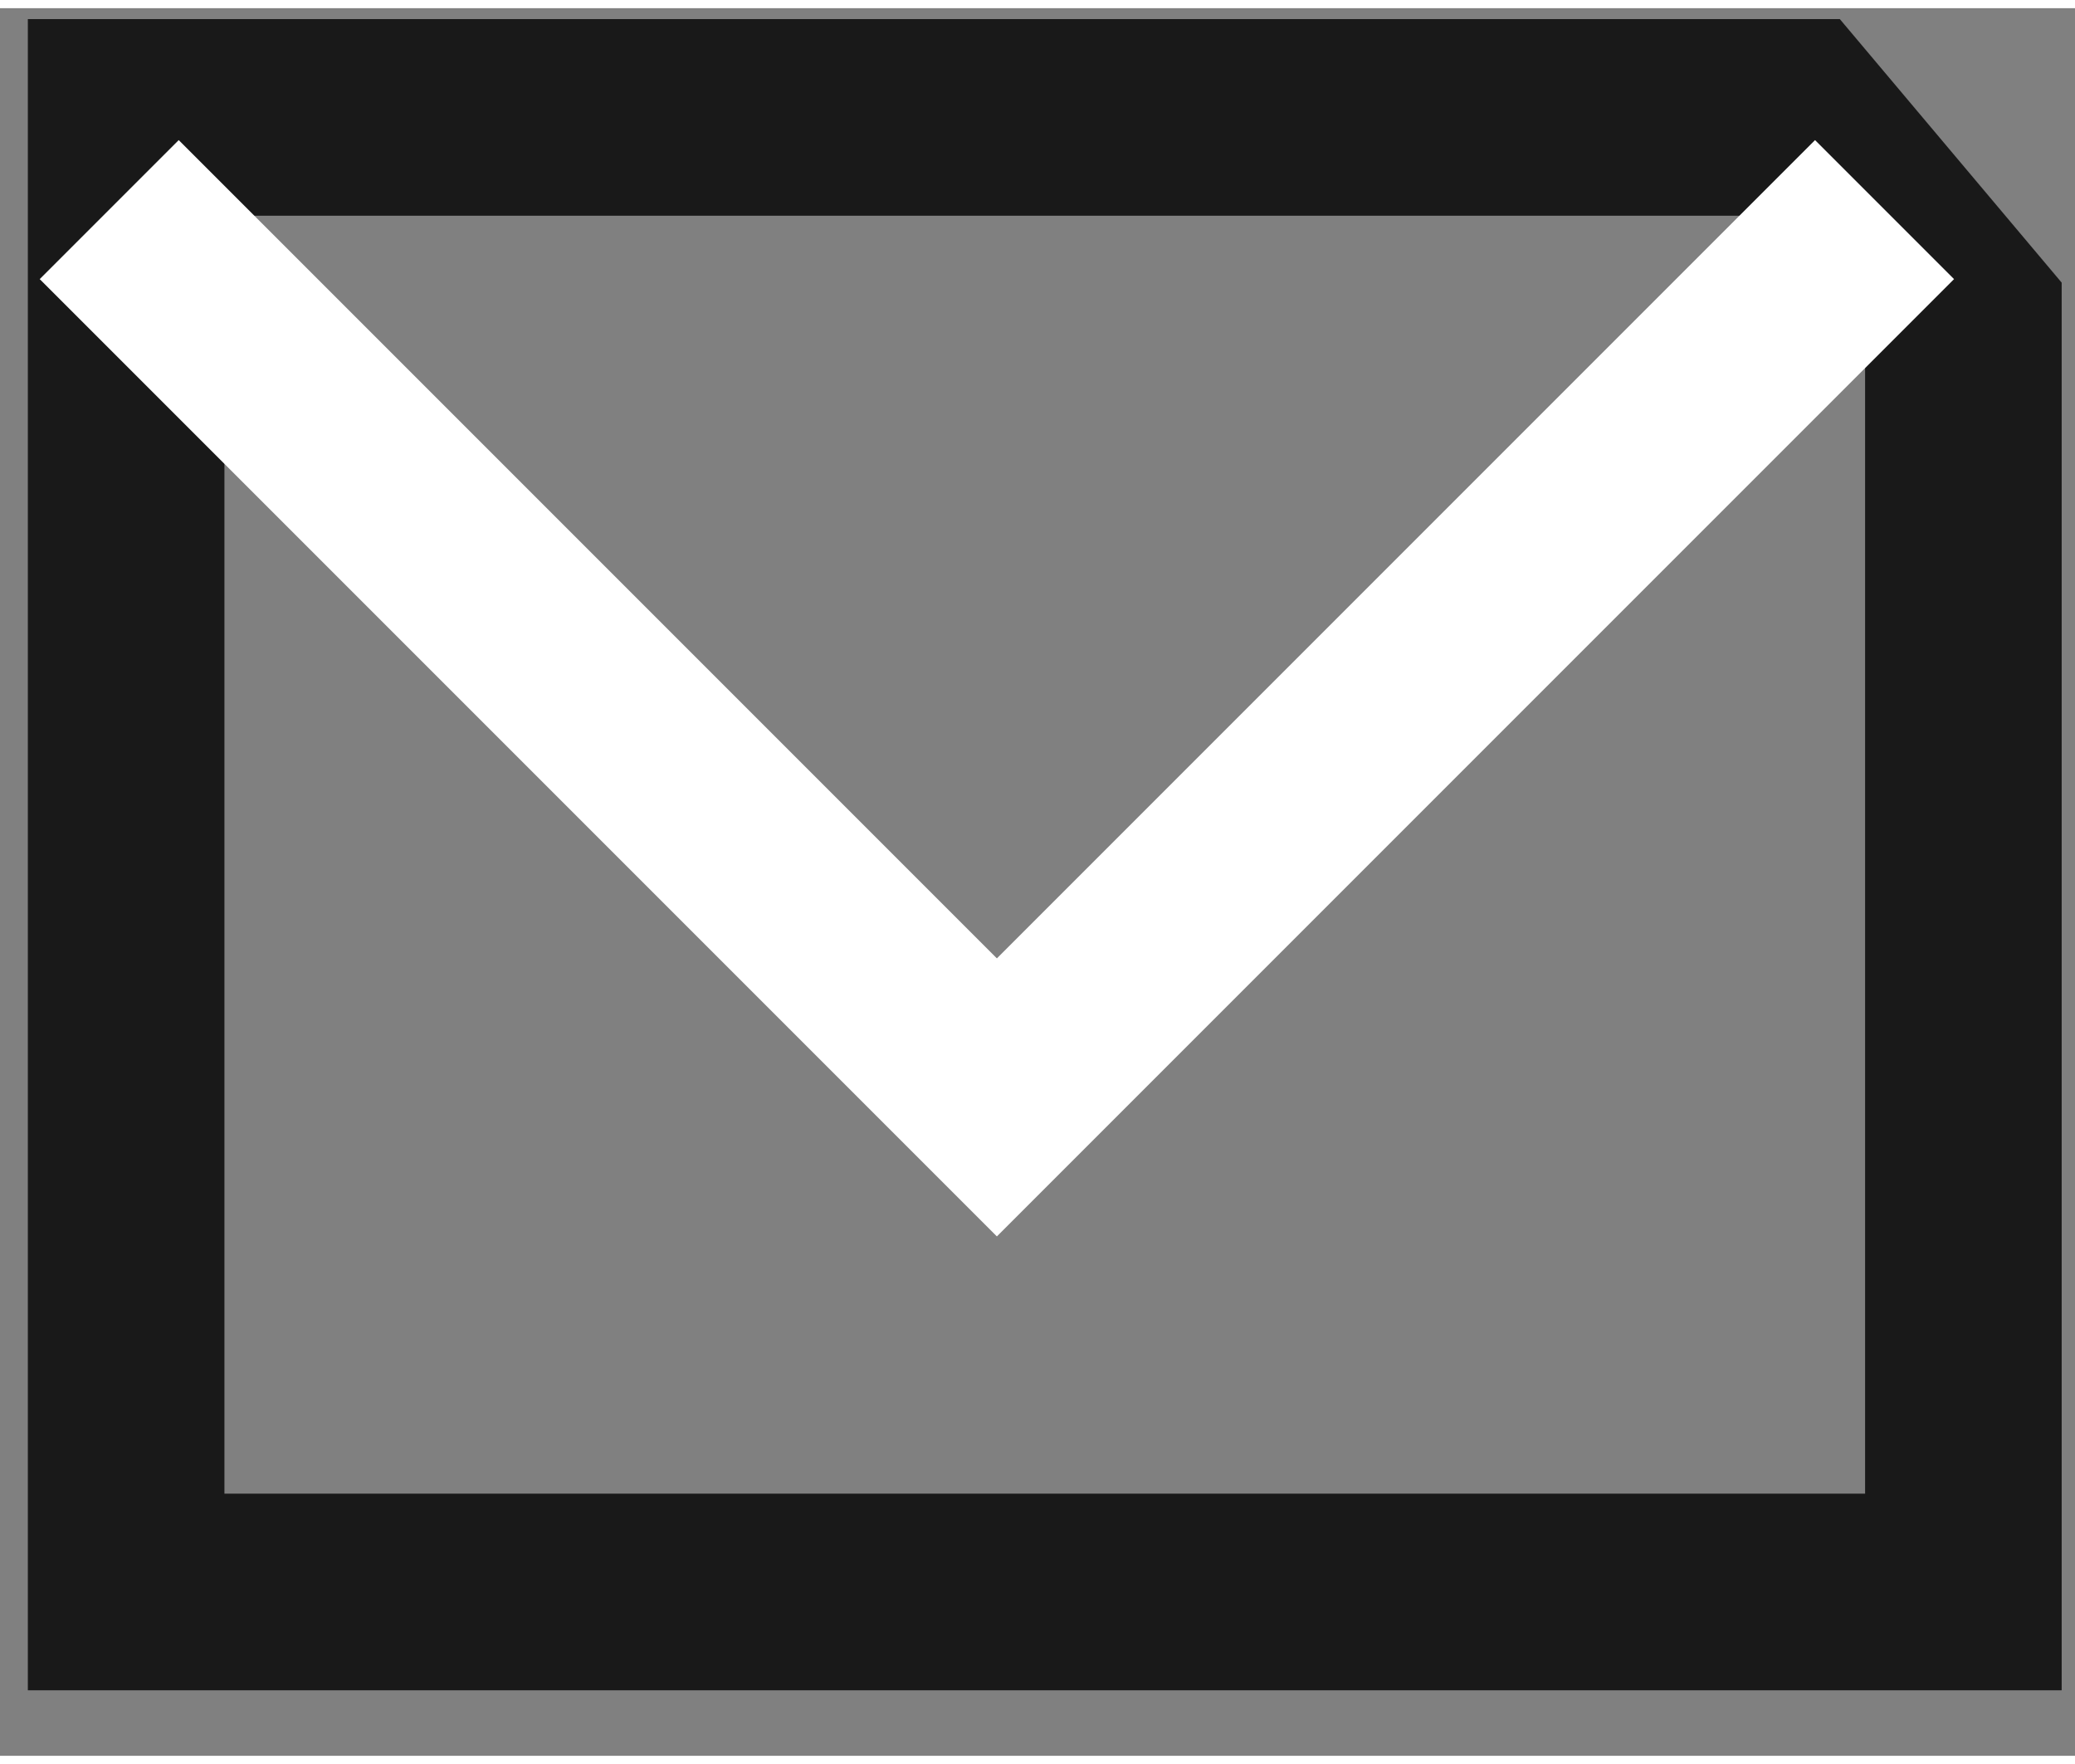 <svg xmlns:xlink="http://www.w3.org/1999/xlink" fill="none" xmlns="http://www.w3.org/2000/svg" viewBox="0 0 19 16" class="Mail_container__2wV8L GetHelpLink_icon__WpSit" width="20"  height="17" ><rect x="0" y="0" width="19" height="16" fill="#808080" stroke="none"/><path d="M1.156 1h15.272l1.55 1.841V14.5H1.155V1z" class="Mail_path__DZzR8" stroke="#191919" fill="none" stroke-width="1.8px"></path><path d="M17.256 1.844L9.128 9.972 1 1.844" class="Mail_path__DZzR8" stroke="#fff" fill="none" stroke-width="1.8px"></path></svg>
